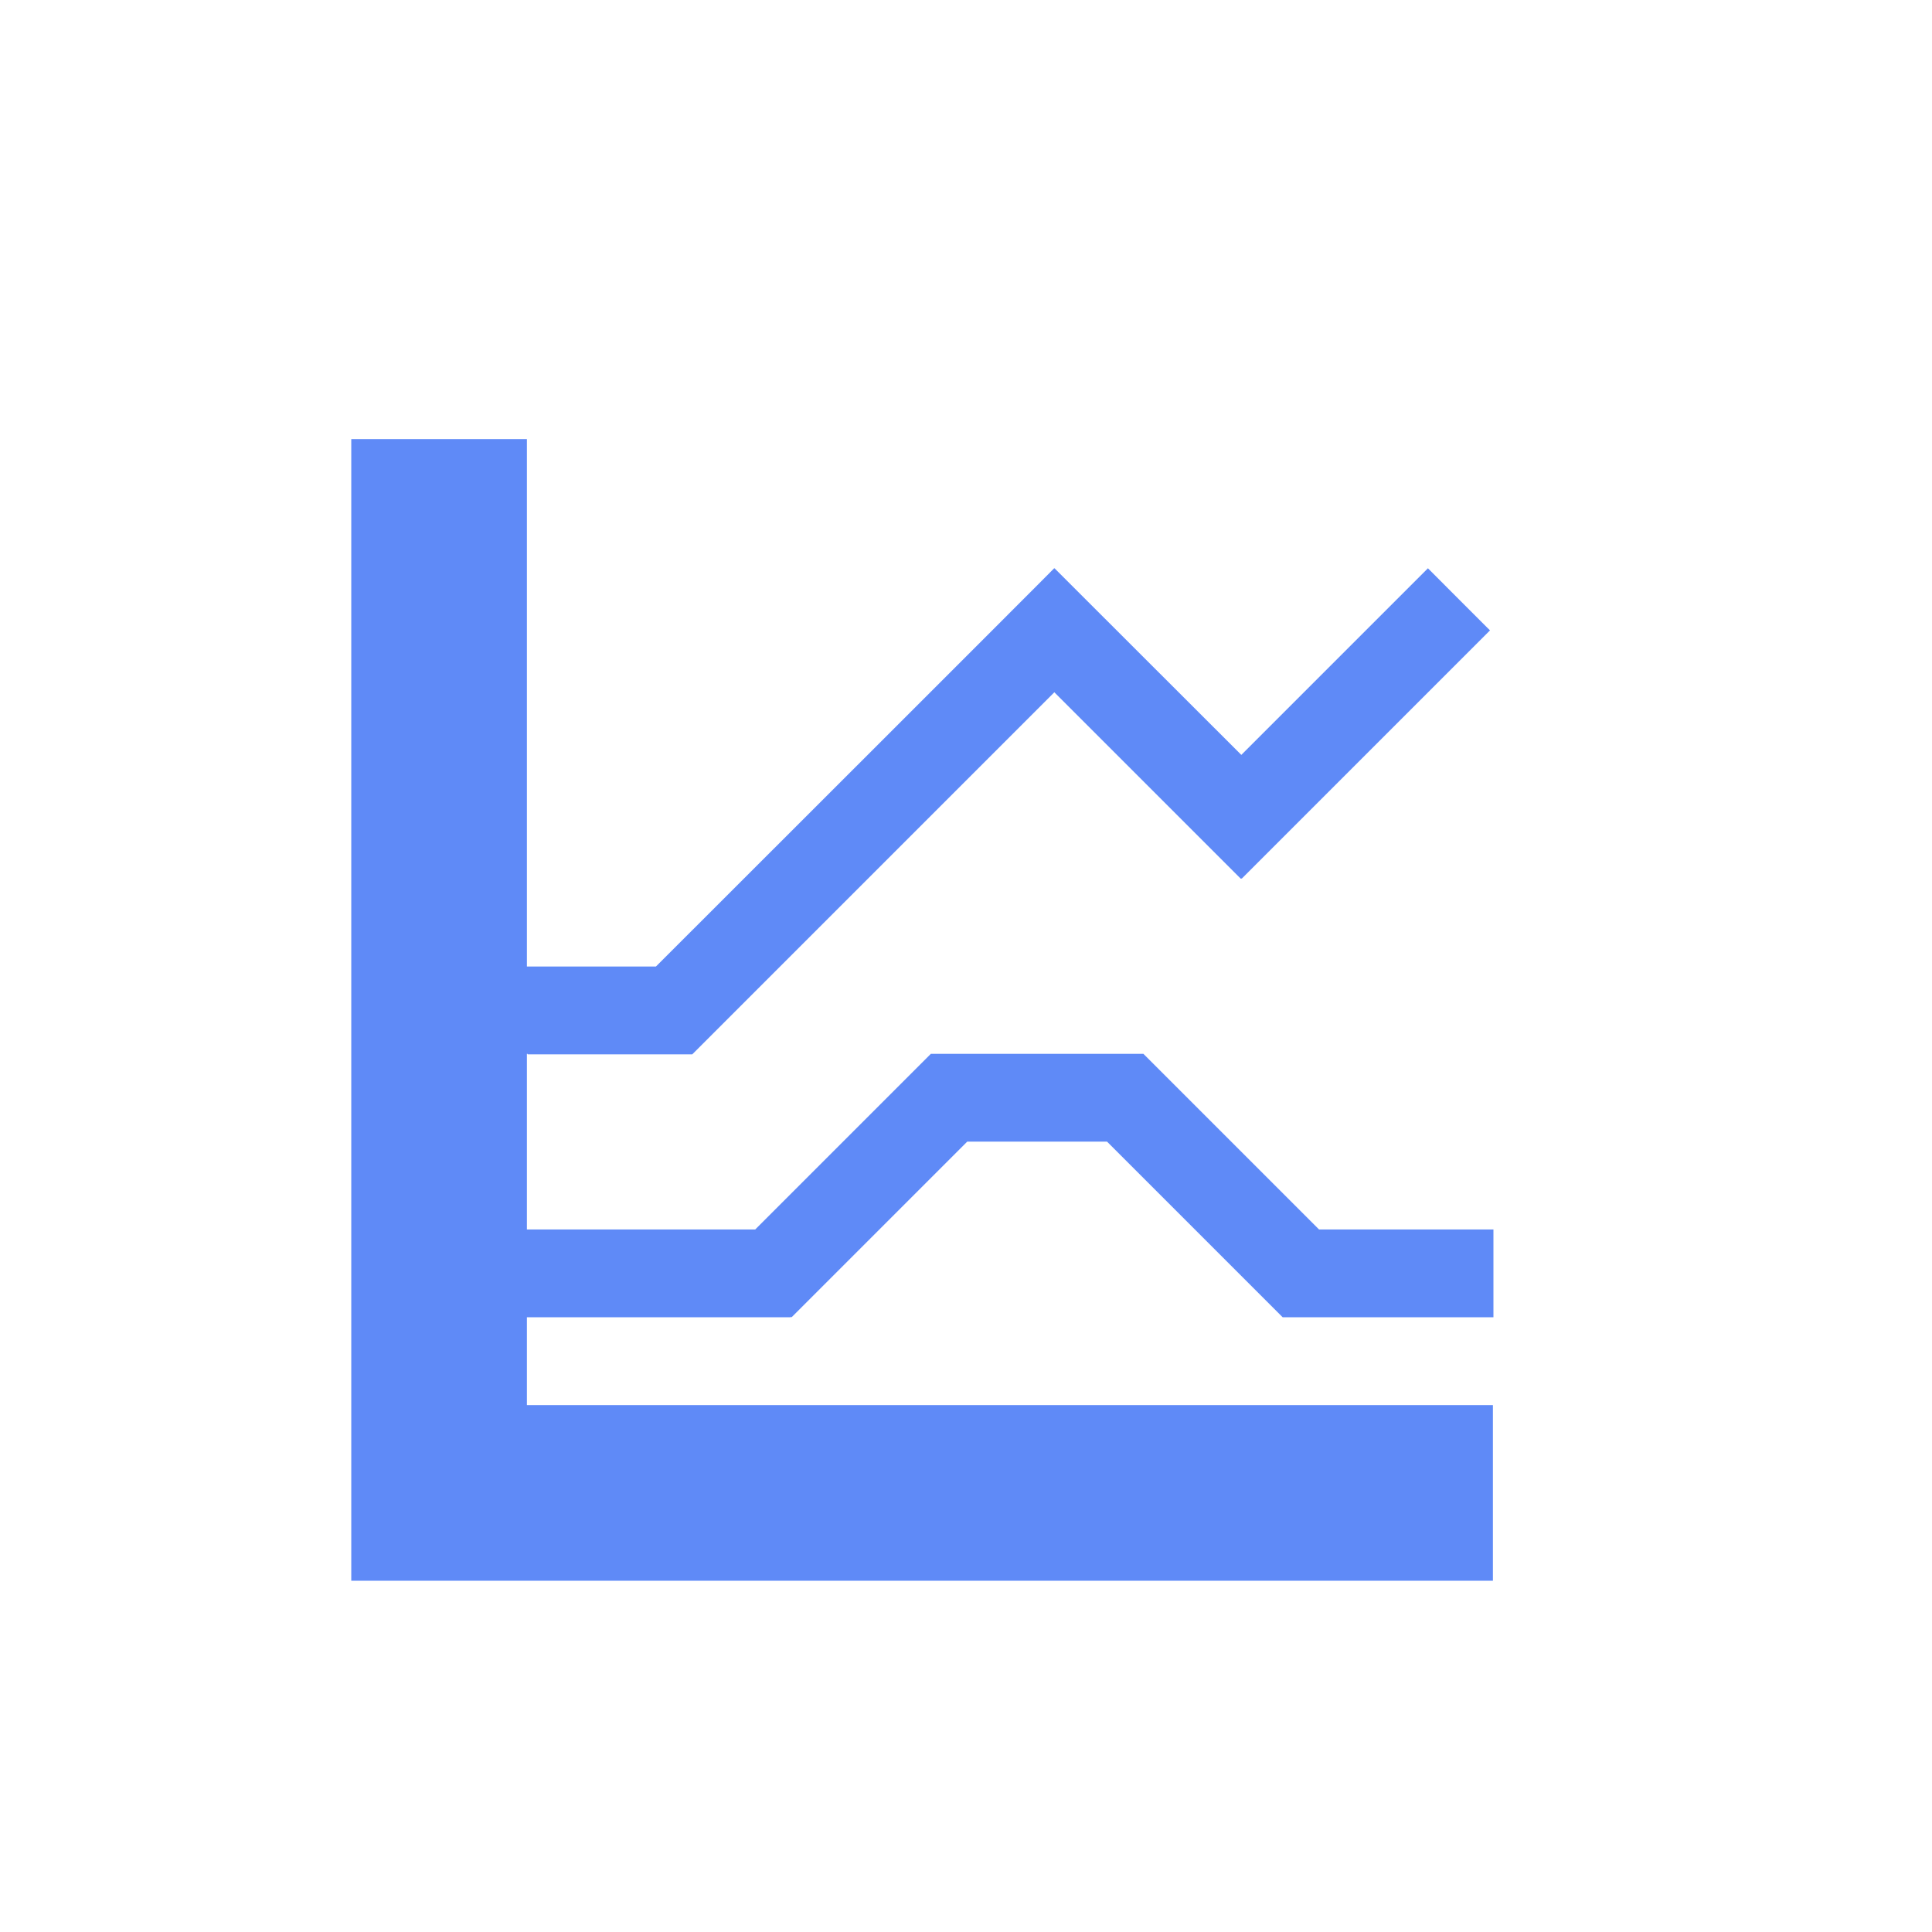 <svg xmlns="http://www.w3.org/2000/svg" width="22" height="22" version="1.1">
 <defs>
  <style id="current-color-scheme" type="text/css">
   .ColorScheme-Text { color:#5f8af7; } .ColorScheme-Highlight { color:#4285f4; } .ColorScheme-NeutralText { color:#ff9800; } .ColorScheme-PositiveText { color:#4caf50; } .ColorScheme-NegativeText { color:#f44336; }
  </style>
 </defs>
 <path style="fill:currentColor" class="ColorScheme-Text" d="m 4,5 v 2.996 0.01 2.641 V 18 H 17 V 16 H 6 V 15 H 6.006 8.607 9.006 V 14.992 L 9.014,15 l 2,-2 h 1.592 l 2,2 h 2.4 v -1 h -1.986 l -2,-2 h -1.414 -1.006 L 8.6,14 H 6.006 6 v -2 h 0.008 v 0.006 h 1.875 l 4.123,-4.123 2.123,2.123 0.006,-0.004 0.004,0.004 2.828,-2.828 c 0.003,0.005 -0.707,-0.707 -0.707,-0.707 l -2.125,2.125 -2.127,-2.125 -0.002,0.002 -0.002,-0.002 c 0.004,0 -4.535,4.535 -4.535,4.535 H 6 V 10 8.006 7.996 5 Z"/>
</svg>
